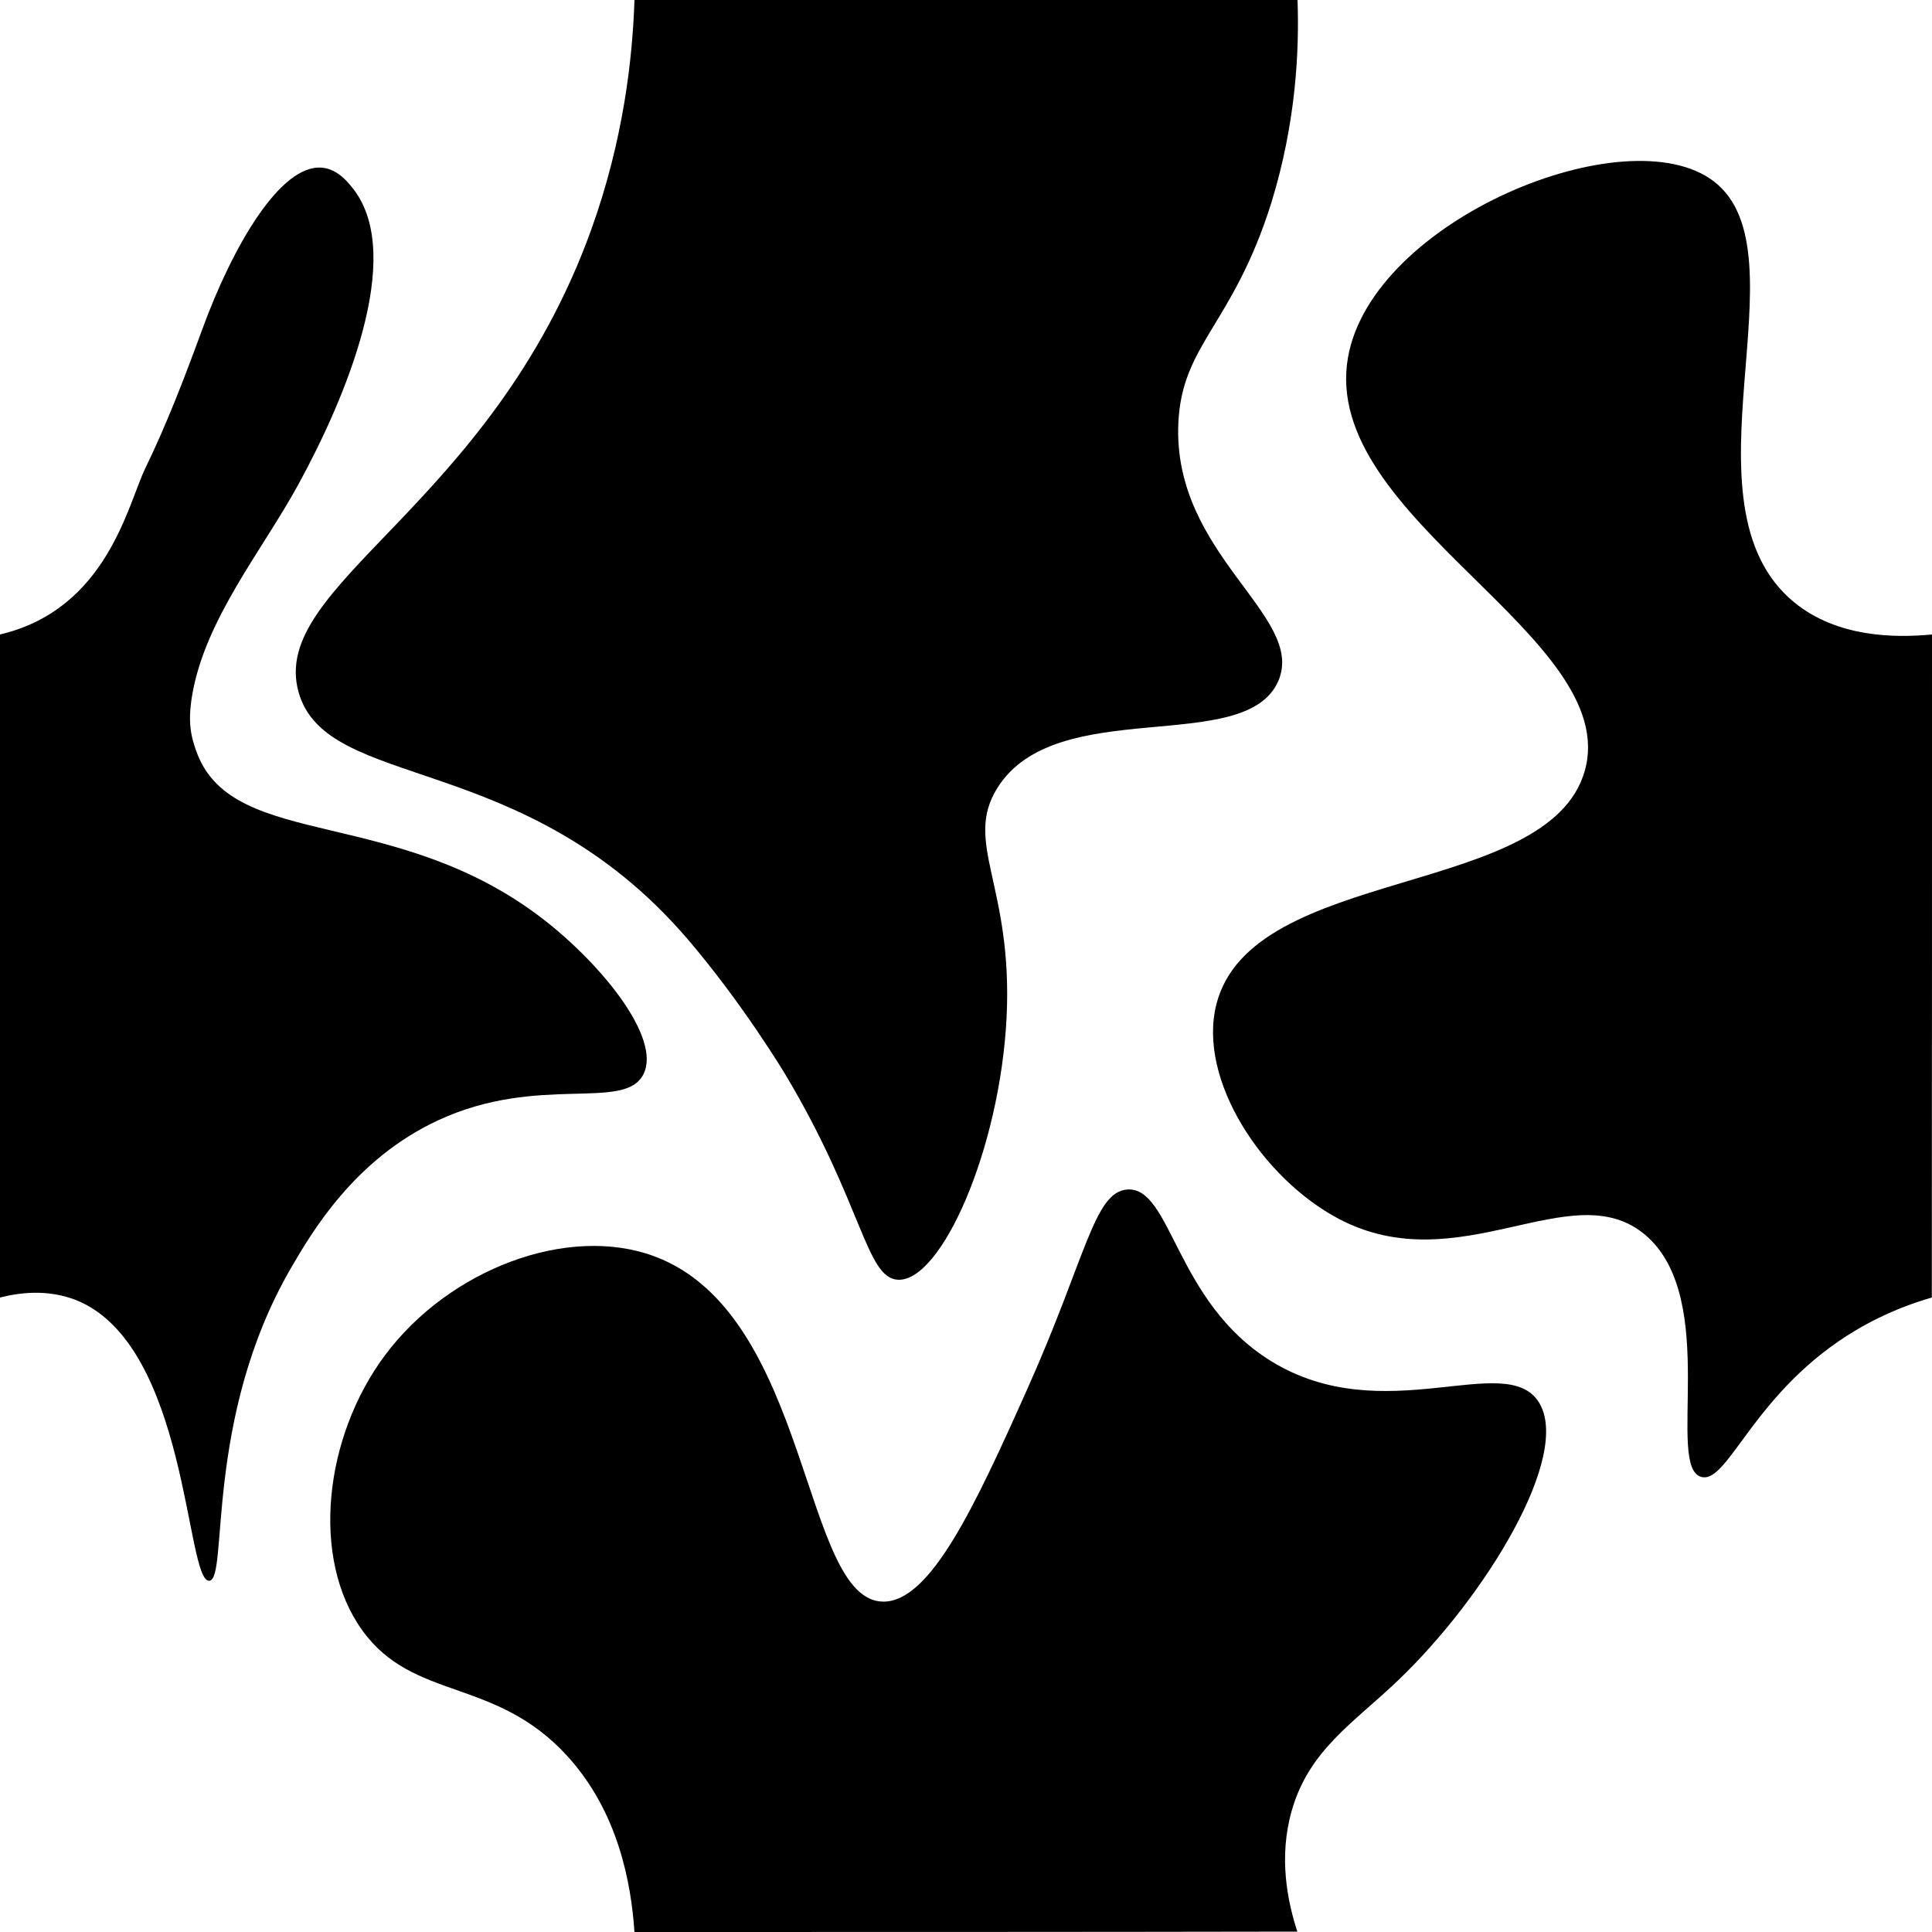 <?xml version="1.0" encoding="utf-8"?>
<!-- Generator: Adobe Illustrator 25.2.3, SVG Export Plug-In . SVG Version: 6.00 Build 0)  -->
<svg version="1.1" xmlns="http://www.w3.org/2000/svg" xmlns:xlink="http://www.w3.org/1999/xlink" x="0px" y="0px"
	 viewBox="0 0 1000 1000" style="enable-background:new 0 0 1000 1000;" xml:space="preserve">
<g id="Layer_6">
	<path d="M328.4,0c-1,29.7-5.5,72.2-22.6,119.5c-52,143.3-166.7,182.8-151.3,238.6c14.3,51.8,116.5,29.4,200.9,127.4
		c28.9,33.6,51,70.5,51,70.5c40.2,67.2,41.8,105.8,58.5,106.4c22.4,0.8,52.6-67.4,56.1-135.6c3.4-68.5-22.5-90.5-4.8-118.9
		c30.4-48.8,128.2-16.2,145.4-55.3c14.7-33.7-54.6-65.1-51.7-133.4c1.8-41.3,28.1-50.6,48.1-114.1C671,63,672.5,25.6,671.6,0
		C557.2,0,442.8,0,328.4,0z"/>
</g>
<g id="Layer_5">
	<path d="M1000,328.4c-19,1.8-49,1.7-71.4-16.7c-61.7-50.7,7-180.6-41.5-217.8c-44.8-34.4-177,19.9-189.4,91.2
		c-14.5,83.3,142,144.5,122.6,213.8c-18.6,66.2-172.4,48.9-190.7,120.9c-9.9,39,23.8,90.1,63.2,111c62.6,33.1,120.8-23.8,158.8,8.4
		c39,33.1,10.1,120.9,29.2,125.3c14,3.3,27.2-44.8,80-76.1c15.7-9.3,30-14.2,39.1-16.8C1000,557.2,1000,442.8,1000,328.4z"/>
</g>
<g id="Layer_4">
	<path d="M0,328.4c55.6-13.1,66.2-67.6,75.2-86c11.3-23.3,20.5-47.4,29.4-71.7c15.5-42.5,40.4-86,62.2-83.9
		c8.3,0.8,13.8,8.1,16.3,11.3c26.6,34.9-4.5,108.5-28.7,152.7c-18.8,34.4-48.4,69.8-55,109.4c-2.2,13.4-0.8,20.9,2.8,30.2
		c19.6,49.8,103.7,26.5,179.9,86.1c30,23.5,60.1,60.9,51,79.4c-9.7,19.7-54.1-0.3-106.4,24c-43.3,20.1-65.4,58.1-75.9,76.1
		c-45.5,78.1-32.4,161.7-42.5,162.2c-12.3,0.6-10.8-122.1-69-145.3C24.2,667,9.4,669.2,0,671.6C0,557.2,0,442.8,0,328.4z"/>
</g>
<g id="Layer_3">
	<path d="M328.4,1000c-1.7-24.9-8.2-61.9-34.7-91c-37.4-41.1-79.8-28.3-106.3-65.3c-26.6-37.1-19.8-99.9,12-142.4
		c33.2-44.4,94.6-67.7,139.4-51c80.9,30.1,76.2,178.5,118.4,178.7c24.4,0.1,47.4-49.3,74.6-110.2c30.4-68,34.4-101.6,51.5-103.1
		c23.1-1.9,24.8,58.1,74.6,88.8c58.3,36,121.5-5.9,138.6,21.3c17.2,27.4-27.6,100.7-72.8,143.9c-23.2,22.2-46.1,36-55.1,67.5
		c-6.9,24.2-2.2,47,2.9,62.6C557.2,1000,442.8,1000,328.4,1000z"/>
</g>
</svg>
